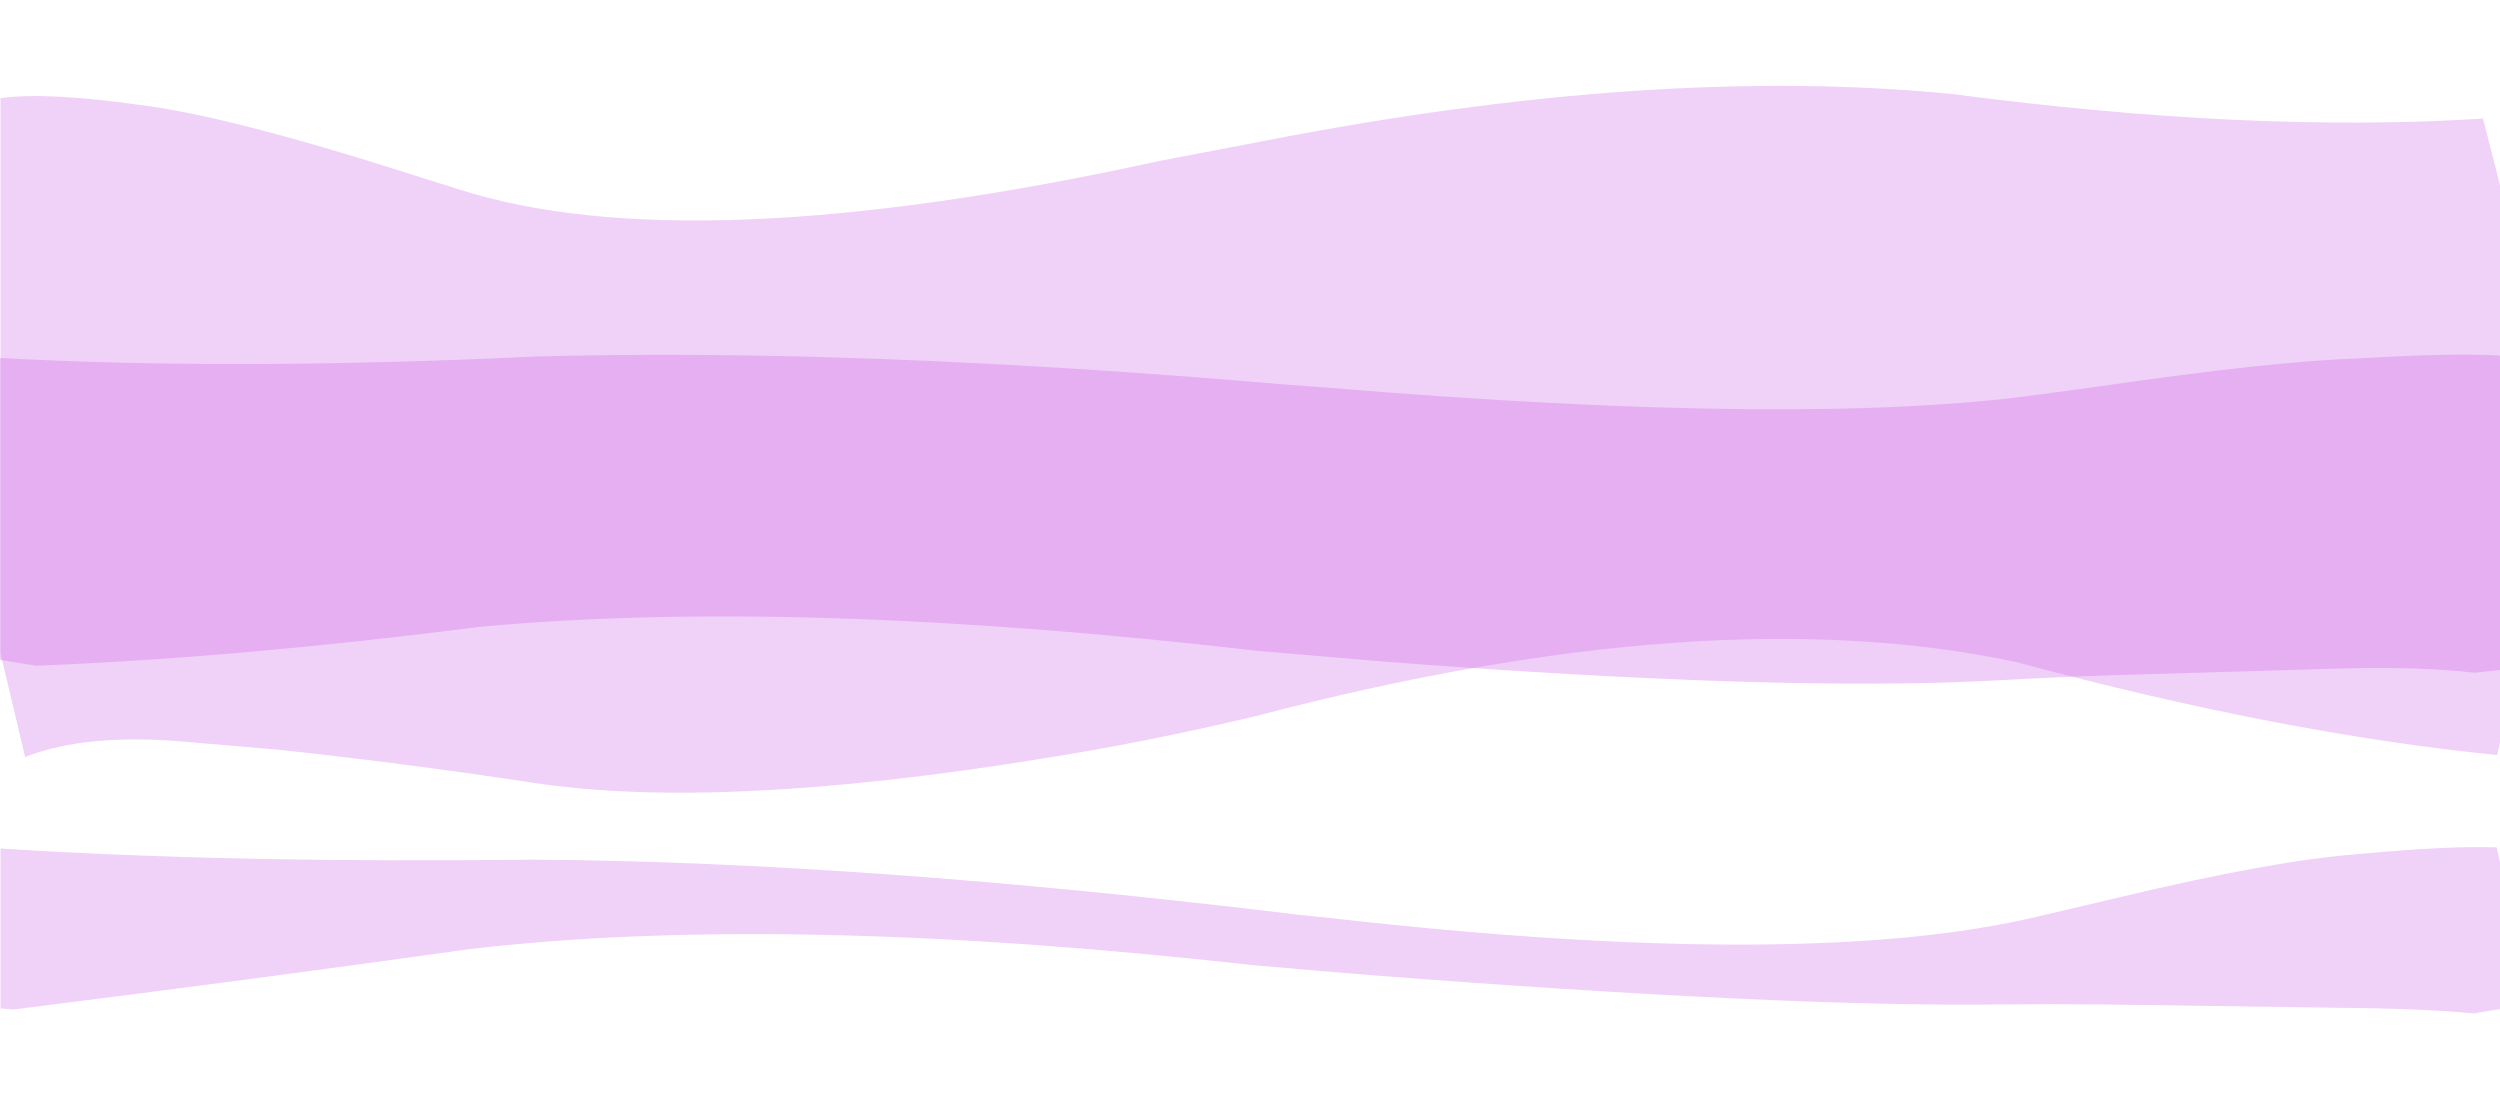 <?xml version="1.0" encoding="UTF-8" standalone="no"?>
<svg xmlns:xlink="http://www.w3.org/1999/xlink" height="196.95px" width="448.0px" xmlns="http://www.w3.org/2000/svg">
  <g transform="matrix(1.0, 0.0, 0.0, 1.0, 0.0, 26.3)">
    <use data-characterId="265" height="86.45" transform="matrix(1.0, 0.0, 0.0, 1.0, 0.0, 14.85)" width="448.0" xlink:href="#morphshape0"/>
    <use data-characterId="266" height="157.25" transform="matrix(1.0, 0.0, 0.0, 1.0, 0.0, -26.3)" width="448.0" xlink:href="#morphshape1"/>
    <use data-characterId="267" height="102.4" transform="matrix(1.0, 0.0, 0.0, 1.0, 0.0, 68.25)" width="448.0" xlink:href="#morphshape2"/>
  </g>
  <defs>
    <g id="morphshape0" transform="matrix(1.0, 0.0, 0.0, 1.0, 0.0, -14.85)">
      <path d="M0.0 37.85 L0.0 91.95 6.5 93.0 Q42.85 91.55 85.75 86.05 142.6 80.75 225.5 90.35 L248.55 92.3 Q319.45 97.7 357.2 95.65 368.1 95.05 378.55 94.7 L419.2 93.5 Q433.35 93.1 443.5 94.25 L448.0 93.75 448.0 37.5 447.7 37.4 Q439.45 36.95 423.25 37.9 406.8 38.45 376.2 42.95 L365.45 44.4 Q323.35 50.25 238.2 43.2 L229.55 42.55 Q153.25 36.0 95.8 37.6 41.8 40.15 0.0 37.85" fill="#cc65e7" fill-opacity="0.318" fill-rule="evenodd" stroke="none"/>
      <path d="M0.0 37.85 Q41.8 40.15 95.8 37.6 153.25 36.0 229.55 42.55 L238.2 43.2 Q323.35 50.25 365.45 44.4 L376.2 42.95 Q406.8 38.45 423.25 37.9 439.45 36.95 447.7 37.4 L448.0 37.5 448.0 93.75 443.5 94.25 Q433.35 93.1 419.2 93.5 L378.55 94.7 Q368.1 95.05 357.2 95.65 319.45 97.7 248.55 92.3 L225.5 90.35 Q142.6 80.75 85.75 86.05 42.85 91.55 6.5 93.0 L0.0 91.95 0.0 37.85 Z" fill="none" stroke="#000000" stroke-linecap="round" stroke-linejoin="round" stroke-opacity="0.0" stroke-width="1.0"/>
    </g>
    <g id="morphshape1" transform="matrix(1.0, 0.0, 0.0, 1.0, 0.0, 26.3)">
      <path d="M0.1 -8.7 L0.1 90.8 4.5 109.35 Q15.75 104.95 34.1 106.7 L49.9 108.05 Q71.9 110.4 95.4 113.95 128.6 119.05 186.4 109.7 204.4 106.9 224.95 102.05 306.45 80.6 361.35 92.35 408.85 105.15 447.5 109.0 L448.05 106.5 448.05 7.05 444.95 -5.05 Q403.5 -2.4 349.85 -9.45 296.5 -14.7 226.55 -1.05 L207.75 2.55 Q123.65 20.95 82.1 7.6 L73.55 4.9 Q40.55 -5.65 24.65 -7.55 8.2 -9.85 0.0 -8.7" fill="#cc65e7" fill-opacity="0.298" fill-rule="evenodd" stroke="none"/>
      <path d="M0.0 -8.7 Q8.2 -9.85 24.65 -7.55 40.55 -5.65 73.55 4.9 L82.1 7.6 Q123.65 20.95 207.75 2.55 L226.55 -1.05 Q296.5 -14.7 349.85 -9.45 403.5 -2.4 444.95 -5.05 L448.05 7.05 448.05 106.5 447.5 109.0 Q408.85 105.15 361.35 92.35 306.45 80.6 224.95 102.05 204.4 106.9 186.4 109.7 128.6 119.05 95.4 113.95 71.9 110.4 49.9 108.05 L34.1 106.7 Q15.75 104.95 4.5 109.35 L0.1 90.8 0.1 -8.7" fill="none" stroke="#000000" stroke-linecap="round" stroke-linejoin="round" stroke-opacity="0.0" stroke-width="1.0"/>
    </g>
    <g id="morphshape2" transform="matrix(1.0, 0.0, 0.0, 1.0, 0.0, -68.25)">
      <path d="M0.1 125.7 L0.1 154.4 2.4 154.6 Q44.0 149.4 84.35 143.75 140.2 137.25 224.5 146.65 235.2 147.6 245.7 148.45 319.45 154.15 357.75 153.7 367.55 153.6 377.0 153.7 L419.4 154.3 Q433.35 154.4 443.35 155.3 L448.1 154.5 448.1 128.7 447.4 125.55 Q438.55 125.25 422.65 126.75 407.3 127.9 379.6 134.55 372.55 136.2 365.35 137.9 323.65 147.9 238.25 138.2 L232.5 137.6 Q154.05 128.1 95.55 127.75 41.7 128.4 0.0 125.75" fill="#cc65e7" fill-opacity="0.298" fill-rule="evenodd" stroke="none"/>
      <path d="M0.0 125.75 Q41.7 128.4 95.55 127.75 154.05 128.1 232.5 137.6 L238.25 138.2 Q323.65 147.9 365.35 137.9 372.55 136.2 379.6 134.55 407.3 127.9 422.65 126.75 438.55 125.25 447.4 125.55 L448.1 128.7 448.1 154.5 443.35 155.3 Q433.35 154.4 419.4 154.3 L377.0 153.7 Q367.55 153.6 357.75 153.7 319.45 154.15 245.7 148.45 235.2 147.6 224.5 146.65 140.2 137.25 84.35 143.75 44.0 149.4 2.4 154.6 L0.1 154.4 0.1 125.7" fill="none" stroke="#000000" stroke-linecap="round" stroke-linejoin="round" stroke-opacity="0.0" stroke-width="1.0"/>
    </g>
  </defs>
</svg>
